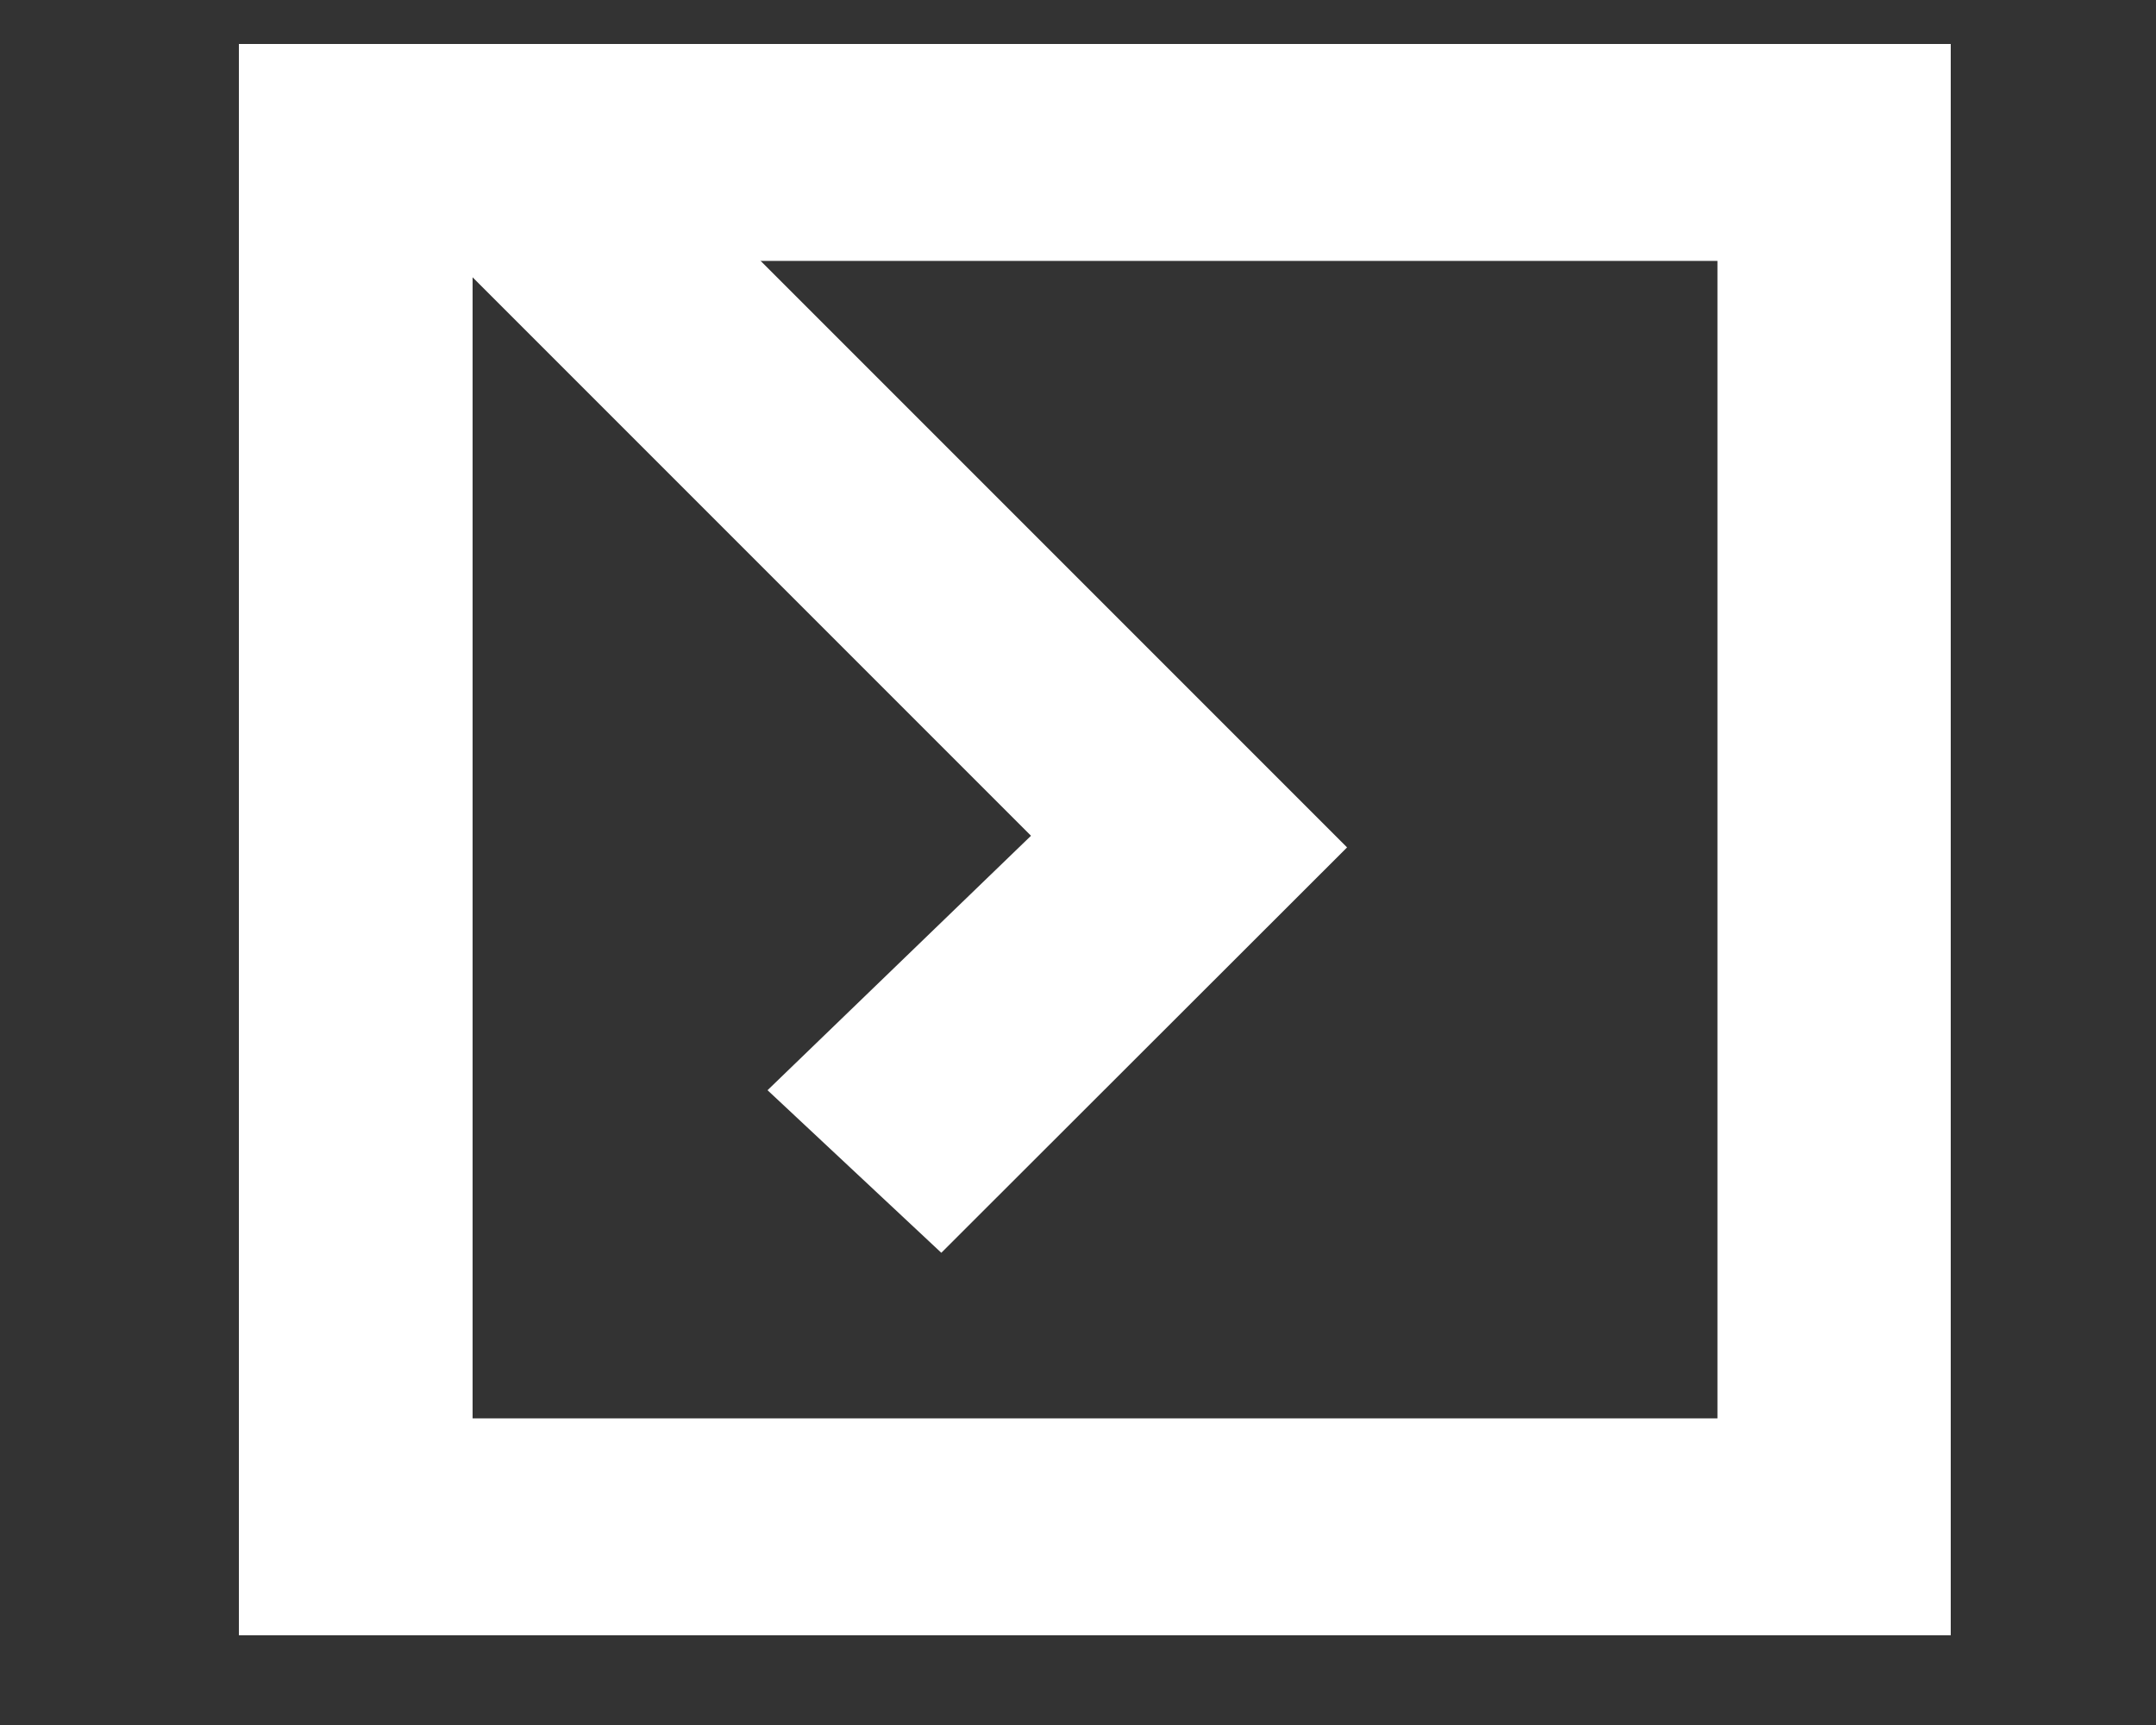 <?xml version="1.0" encoding="utf-8"?>
<svg version="1.1" xmlns="http://www.w3.org/2000/svg" xmlns:xlink="http://www.w3.org/1999/xlink" x="0px" y="0px"
	 viewBox="0 0 50 40" style="enable-background:new 0 0 50 40;" xml:space="preserve">
<rect x="0" y="0" width="50" height="40" fill="#333333" stroke="none"/>
<style type="text/css">
	.st0{fill:#E3000B;}
	.st1{fill:#ffffff;}
</style>
<g id="Layer_1">
	<path class="st1" d="M5.54,1.02v36.9h39.7v-36.9H135.54z M39.83,32.89h-28.87V6.05h28.87V52.89z"/>
	<polygon class="st1" points="23.91,19.38 17.8,25.28 21.83,29.05 31.24,19.65 15.16,3.57 8.1,3.57"/>
</g>
</svg>
